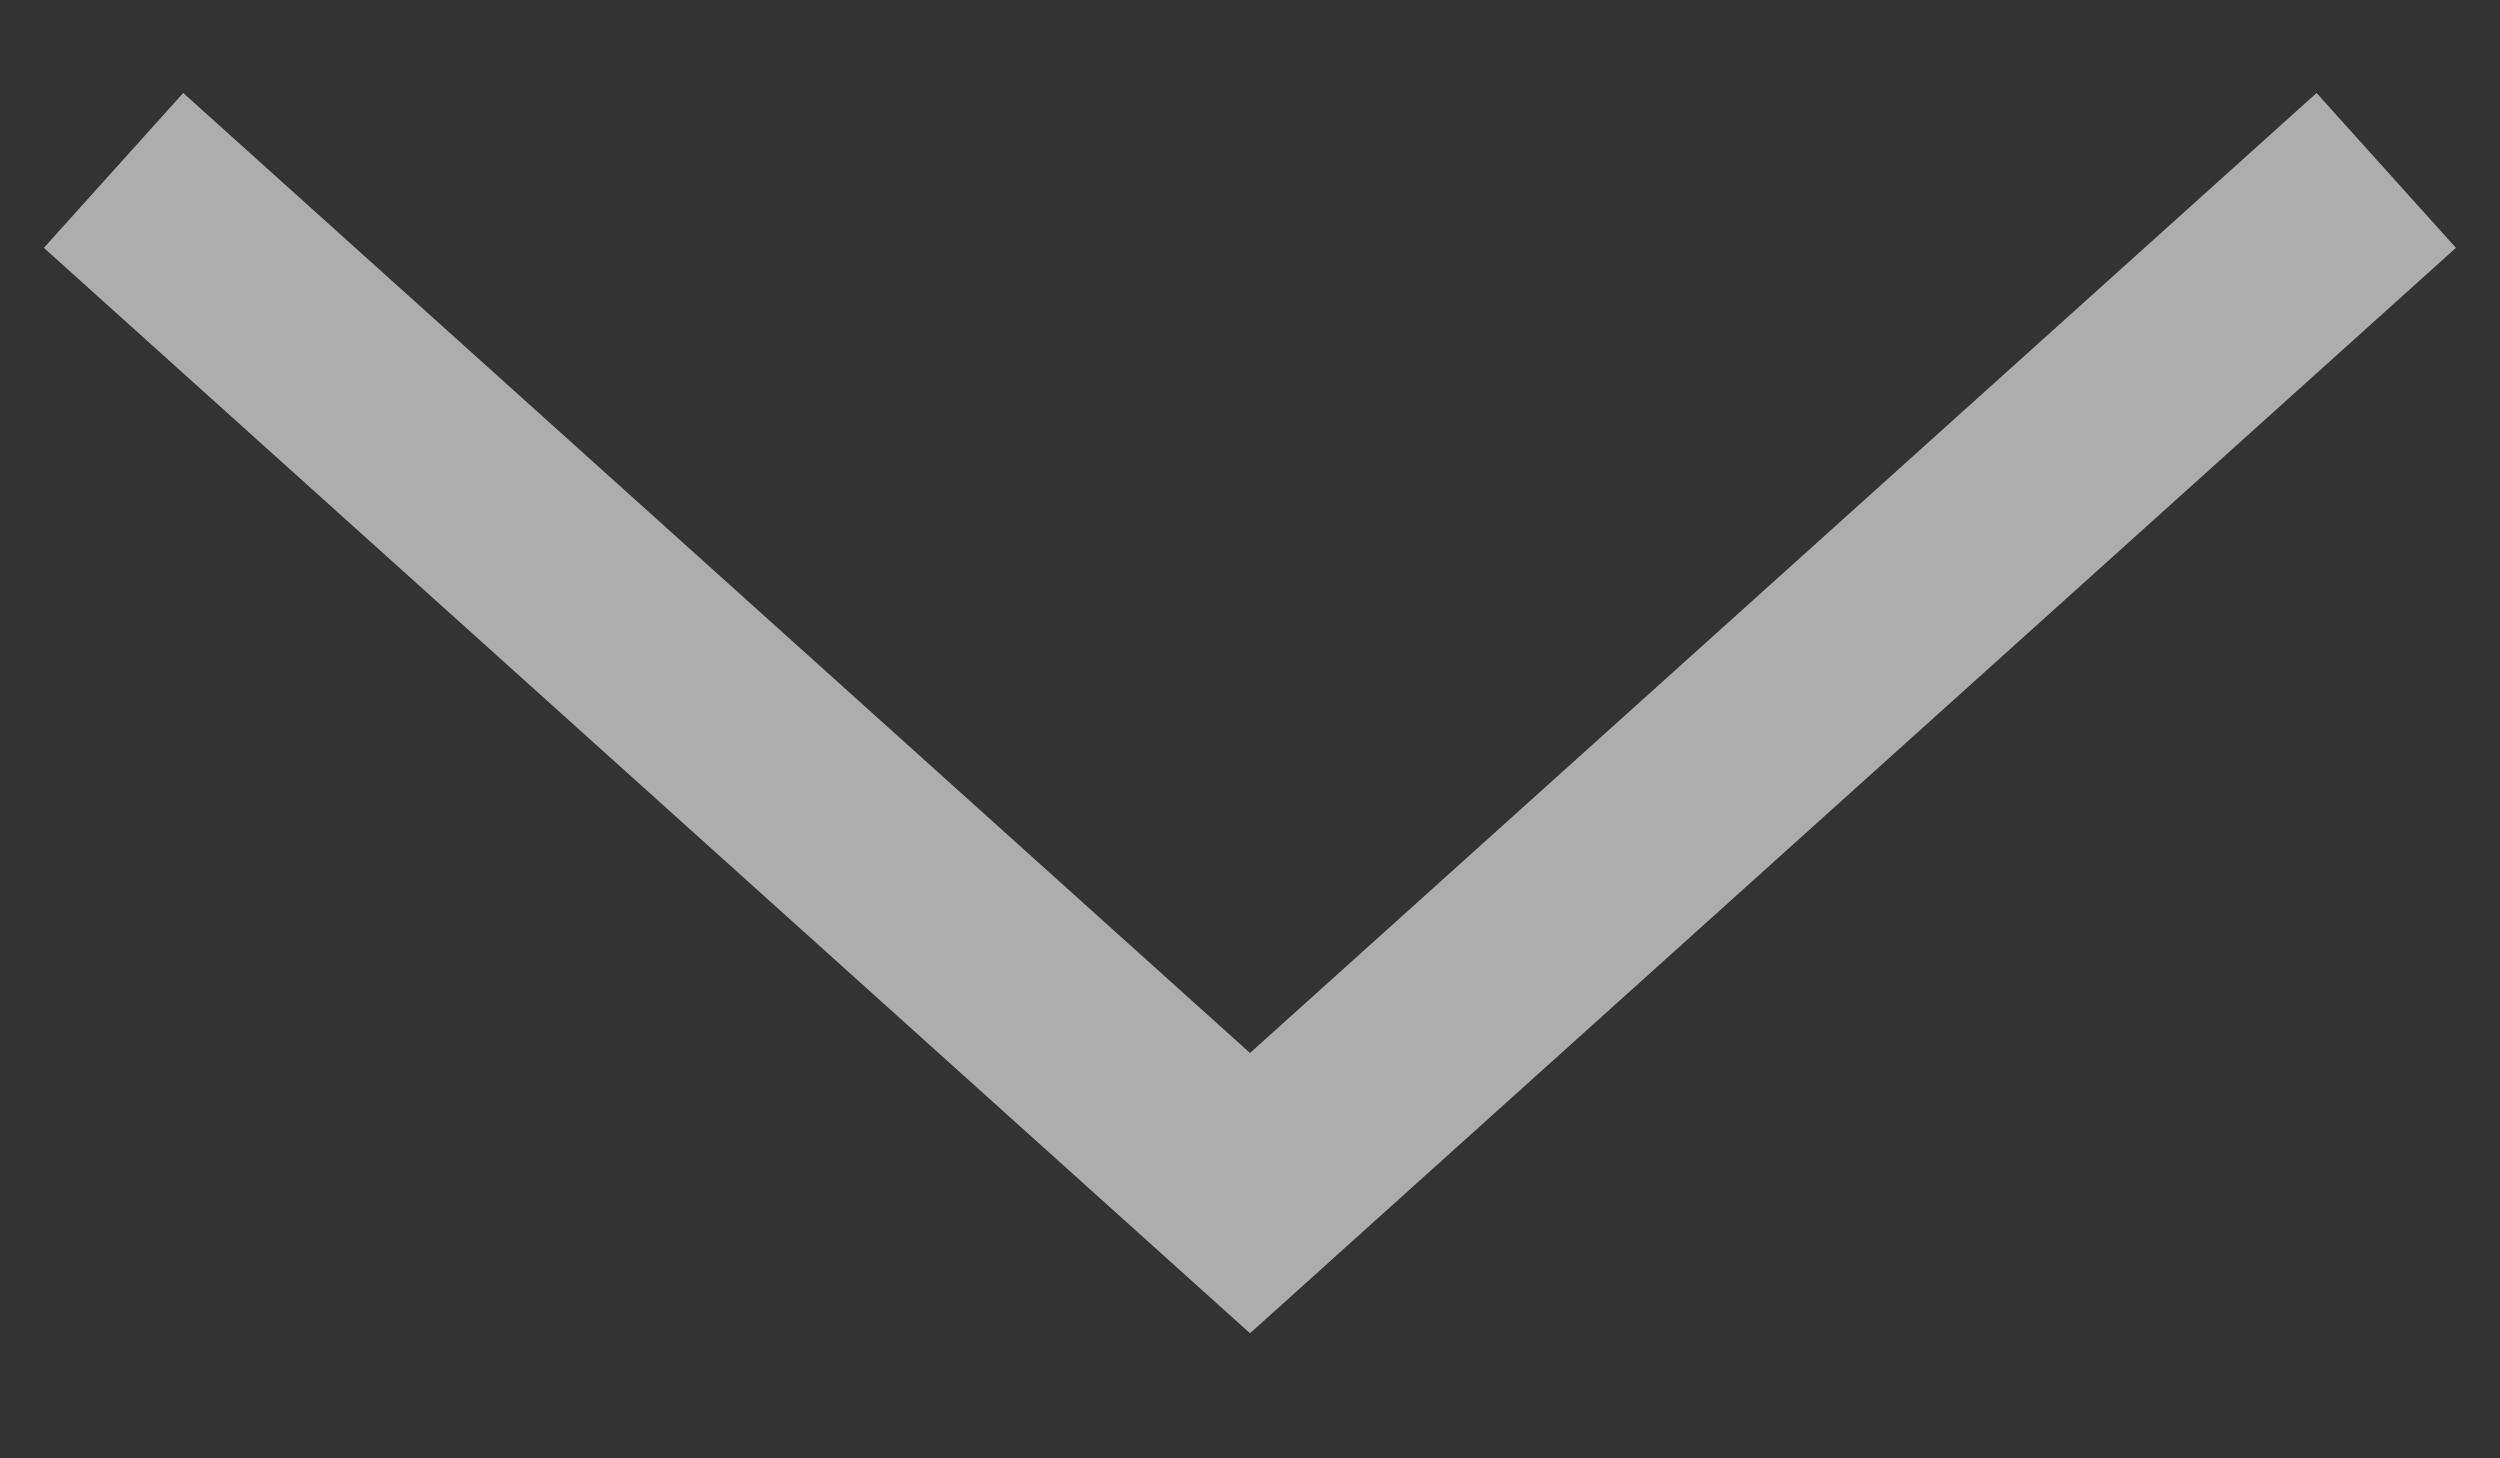 <svg width="12" height="7" viewBox="0 0 12 7" fill="none" xmlns="http://www.w3.org/2000/svg">
<rect x="0" y="0" width="12" height="7" fill="#333333" stroke="none"/>
<path opacity="0.6" d="M11.454 0.818L6 5.727L0.545 0.818" stroke="white"/>
</svg>
